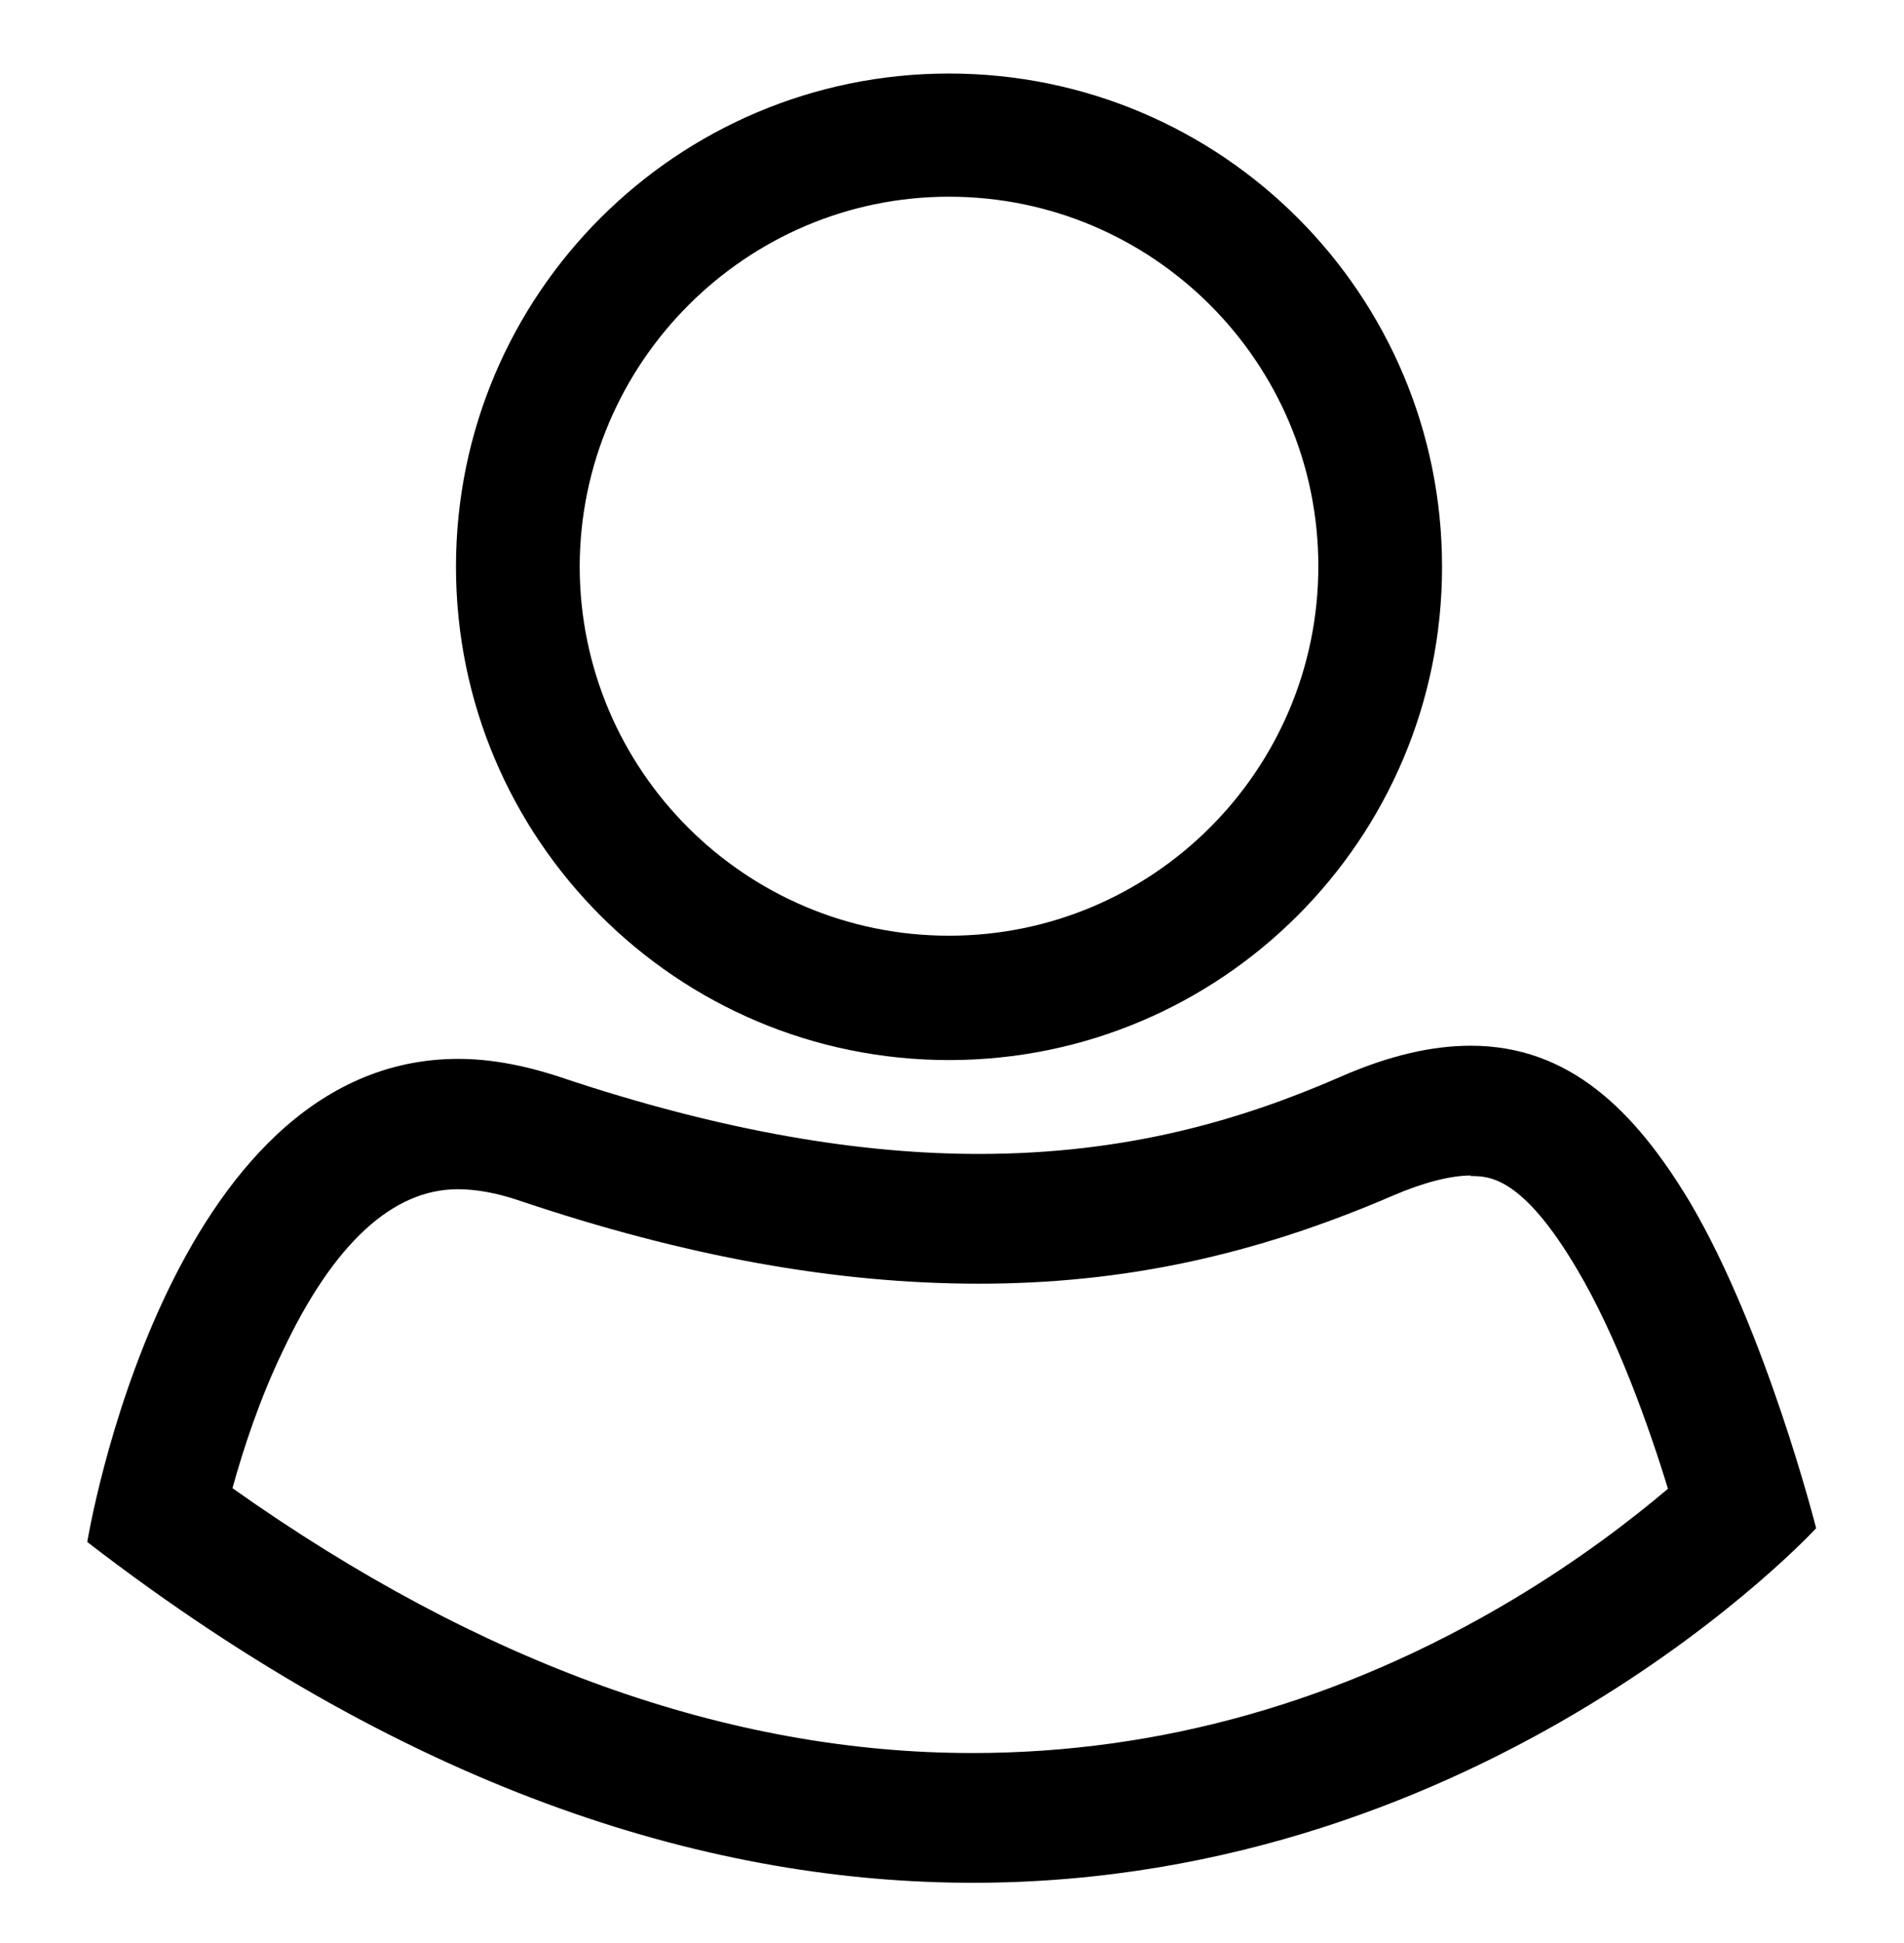 <?xml version="1.0" encoding="utf-8"?>
<!-- Generator: Adobe Illustrator 24.3.0, SVG Export Plug-In . SVG Version: 6.00 Build 0)  -->
<svg version="1.1" id="Layer_1" xmlns="http://www.w3.org/2000/svg" xmlns:xlink="http://www.w3.org/1999/xlink" x="0px" y="0px"
	 viewBox="0 0 318.6 325" style="enable-background:new 0 0 318.6 325;" xml:space="preserve">
<path d="M158.8,32.9c34.1,0,61.8,27.7,61.8,61.8c0,34.1-27.7,61.8-61.8,61.8s-61.8-27.7-61.8-61.8C97.1,60.7,124.8,32.9,158.8,32.9
	 M158.8,12.3c-45.5,0-82.5,36.9-82.5,82.5c0,45.5,36.9,82.5,82.5,82.5c45.5,0,82.5-36.9,82.5-82.5C241.3,49.2,204.4,12.3,158.8,12.3
	L158.8,12.3z"/>
<path d="M246.1,174.9v21.8c3,0,8.6,0,17.8,15.6c6.6,11.1,12,26.2,15.2,36.7c-5.9,5-14.7,11.8-25.9,18.5
	c-28.6,17.1-59.1,25.7-90.5,25.7c-40.7,0-82.3-14.9-123.8-44.3c1.8-6.5,4.5-14.8,8.4-22.9c8.5-18,18.4-27.1,29.3-27.1
	c3,0,6.4,0.6,10,1.8c28.1,9.5,53.4,14,77.2,14c24.1,0,46-4.7,69.2-14.7c5.1-2.2,9.7-3.4,13.2-3.4L246.1,174.9 M246.1,174.9
	c-6.4,0-13.6,1.6-21.8,5.2c-16.5,7.2-35.7,12.9-60.5,12.9c-19.5,0-42.5-3.6-70.2-12.9c-6.1-2-11.7-3-16.9-3
	c-48.9,0-62.1,80.8-62.1,80.8c55.4,42.7,105.7,57,148.2,57c86.5,0,141.1-59.3,141.1-59.3s-8.3-32.8-21.1-54.5
	C273.5,185.6,262.5,174.9,246.1,174.9L246.1,174.9z"/>
</svg>
